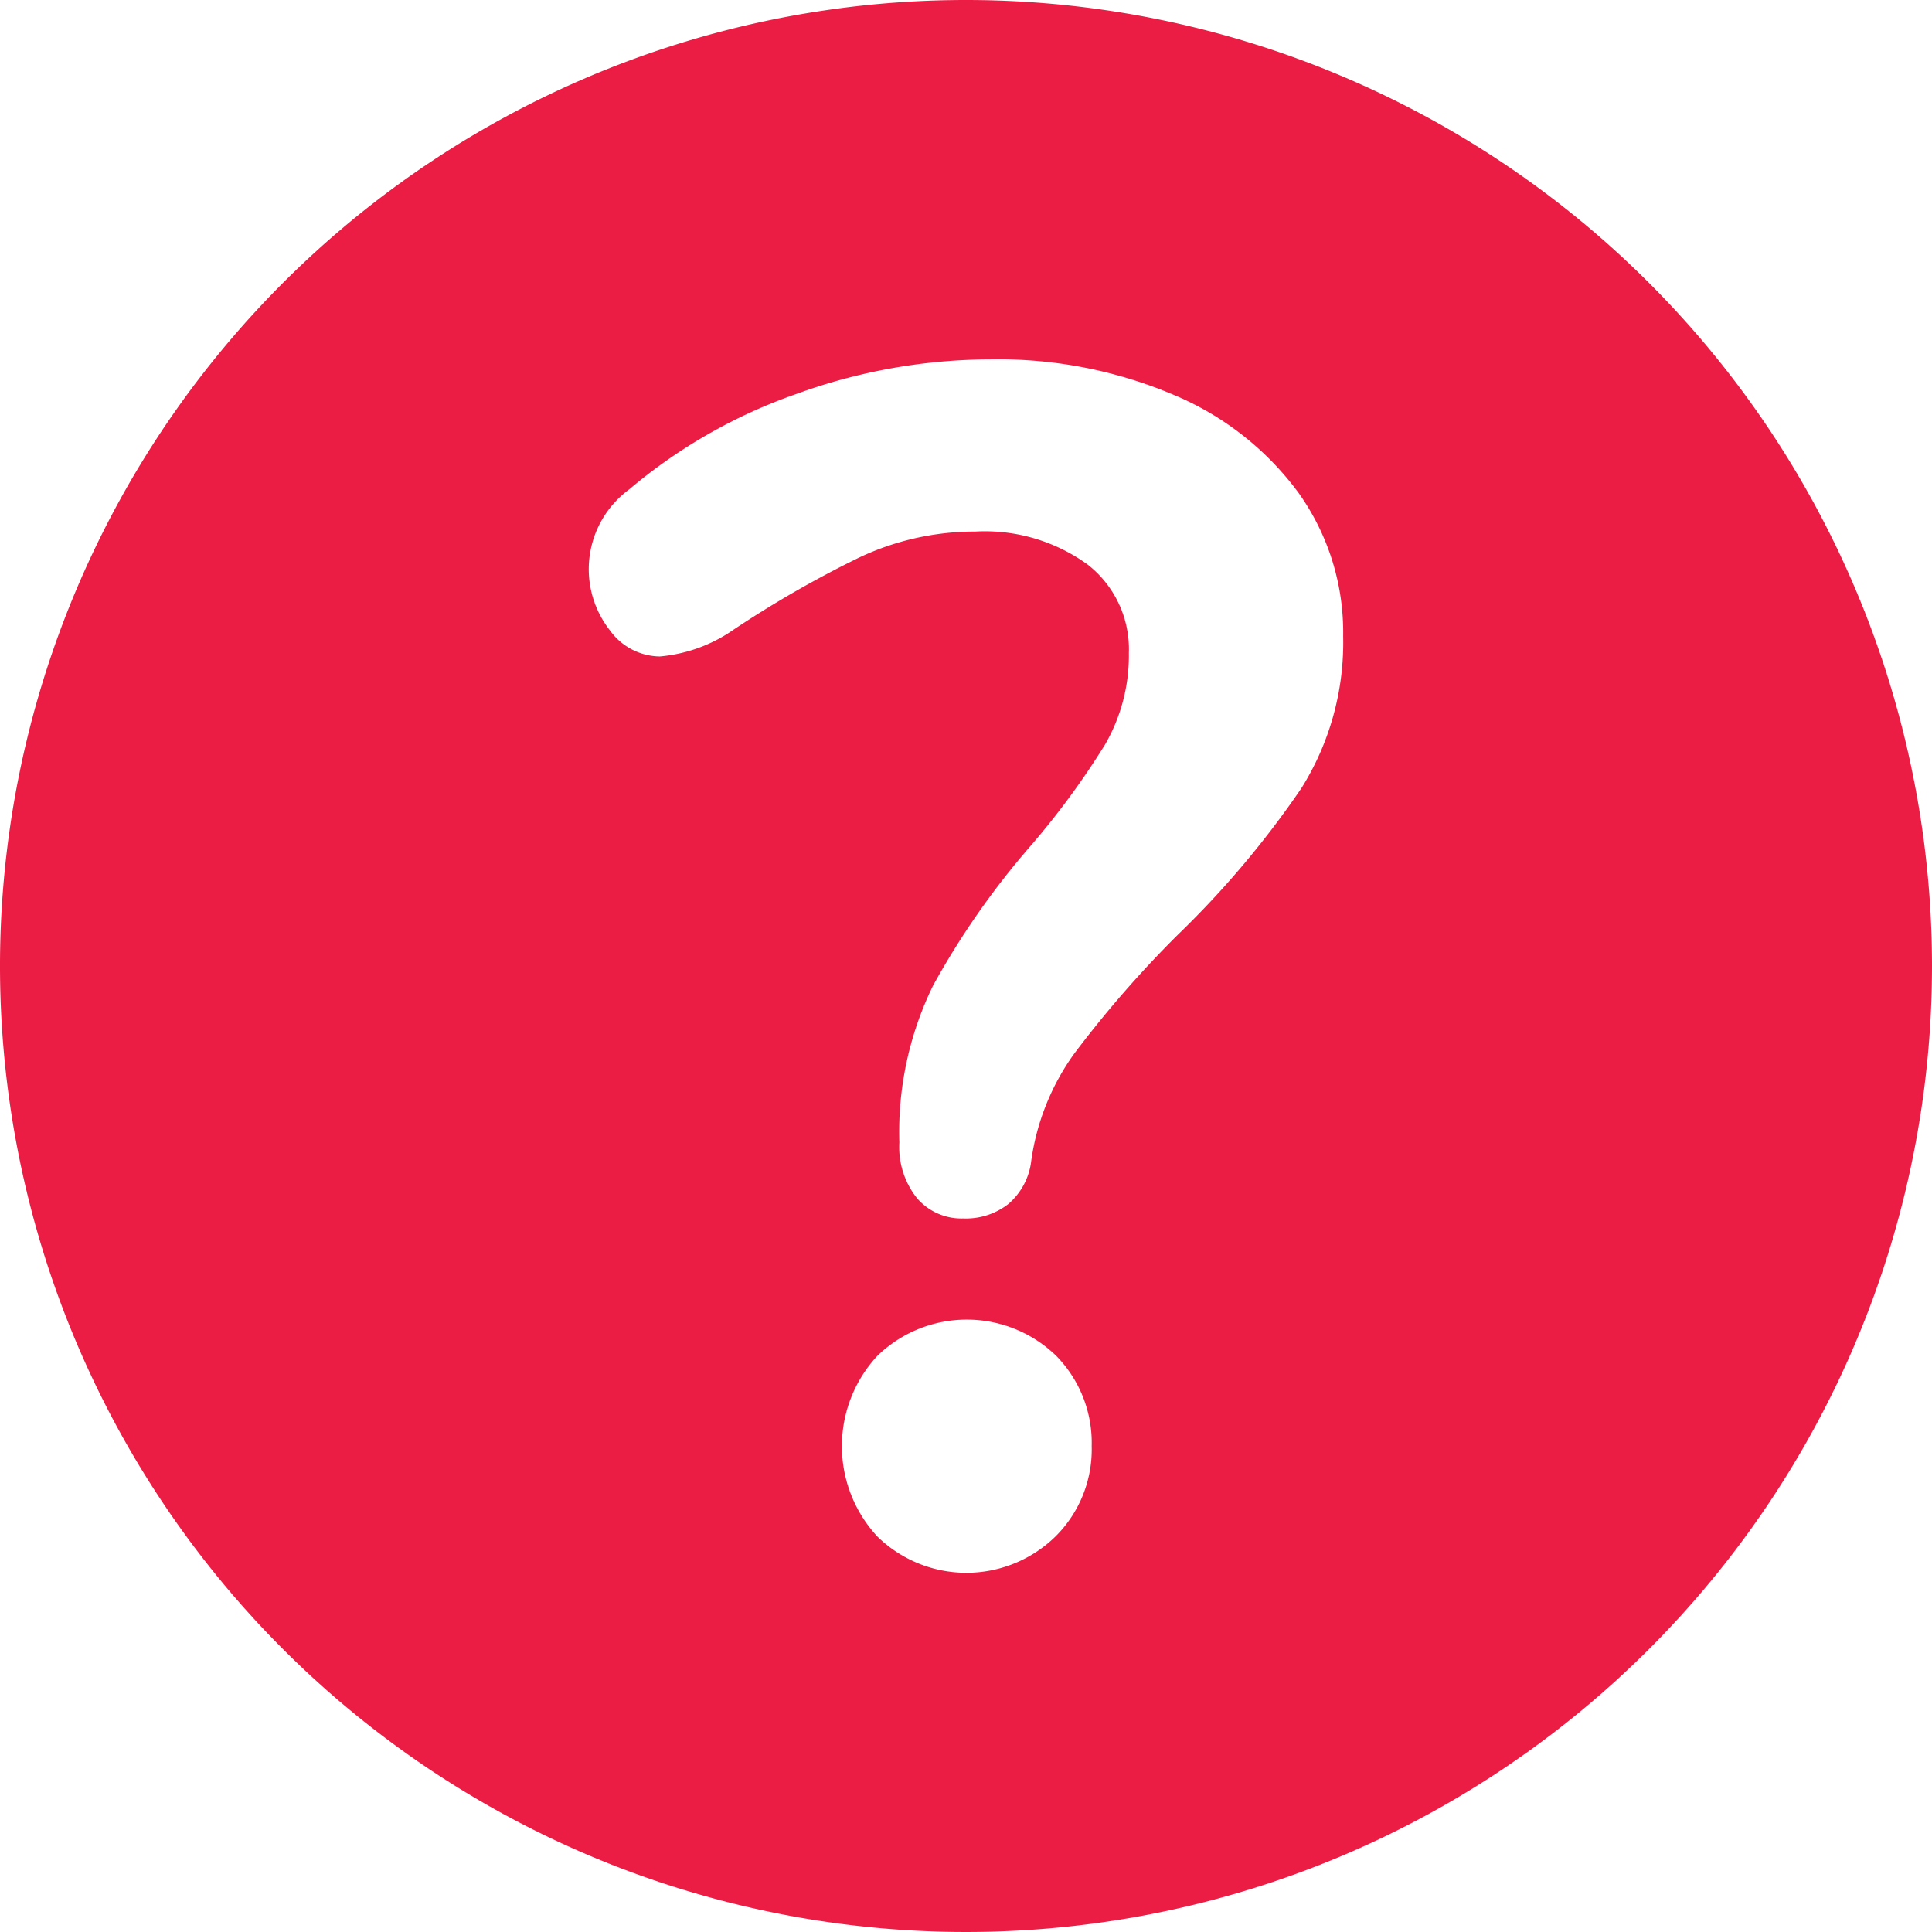 <svg xmlns="http://www.w3.org/2000/svg" width="60" height="60" viewBox="0 0 60 60">
  <path id="Path_1651" data-name="Path 1651" d="M1713.08,320.155a30,30,0,1,0,30,30A30,30,0,0,0,1713.08,320.155Zm2.778,47.717a3.956,3.956,0,0,1-5.531,0,4.123,4.123,0,0,1,0-5.609,3.988,3.988,0,0,1,5.556,0,3.854,3.854,0,0,1,1.1,2.8A3.807,3.807,0,0,1,1715.858,367.872Zm7.626-23.221a29.145,29.145,0,0,1-3.826,4.534,34.136,34.136,0,0,0-3.223,3.7,7.45,7.45,0,0,0-1.337,3.381,2.076,2.076,0,0,1-.708,1.284,2.135,2.135,0,0,1-1.389.445,1.824,1.824,0,0,1-1.441-.628,2.541,2.541,0,0,1-.55-1.73,10.365,10.365,0,0,1,1.048-4.875,24.88,24.88,0,0,1,3.04-4.35,24.739,24.739,0,0,0,2.307-3.145,5.524,5.524,0,0,0,.733-2.83,3.334,3.334,0,0,0-1.284-2.752,5.445,5.445,0,0,0-3.485-1.023,8.414,8.414,0,0,0-3.617.813,33.49,33.49,0,0,0-4.036,2.333,4.715,4.715,0,0,1-2.149.734,1.937,1.937,0,0,1-1.546-.812,3.074,3.074,0,0,1,.6-4.377,16.44,16.44,0,0,1,5.189-2.962,17.712,17.712,0,0,1,6.028-1.075,13.95,13.95,0,0,1,5.688,1.1,9.227,9.227,0,0,1,3.878,3.04,7.458,7.458,0,0,1,1.389,4.456A8.516,8.516,0,0,1,1723.485,344.651Z" transform="translate(-1683.08 -320.155)" style="&#10;    fill: #EC1D45;&#10;"/>
</svg>